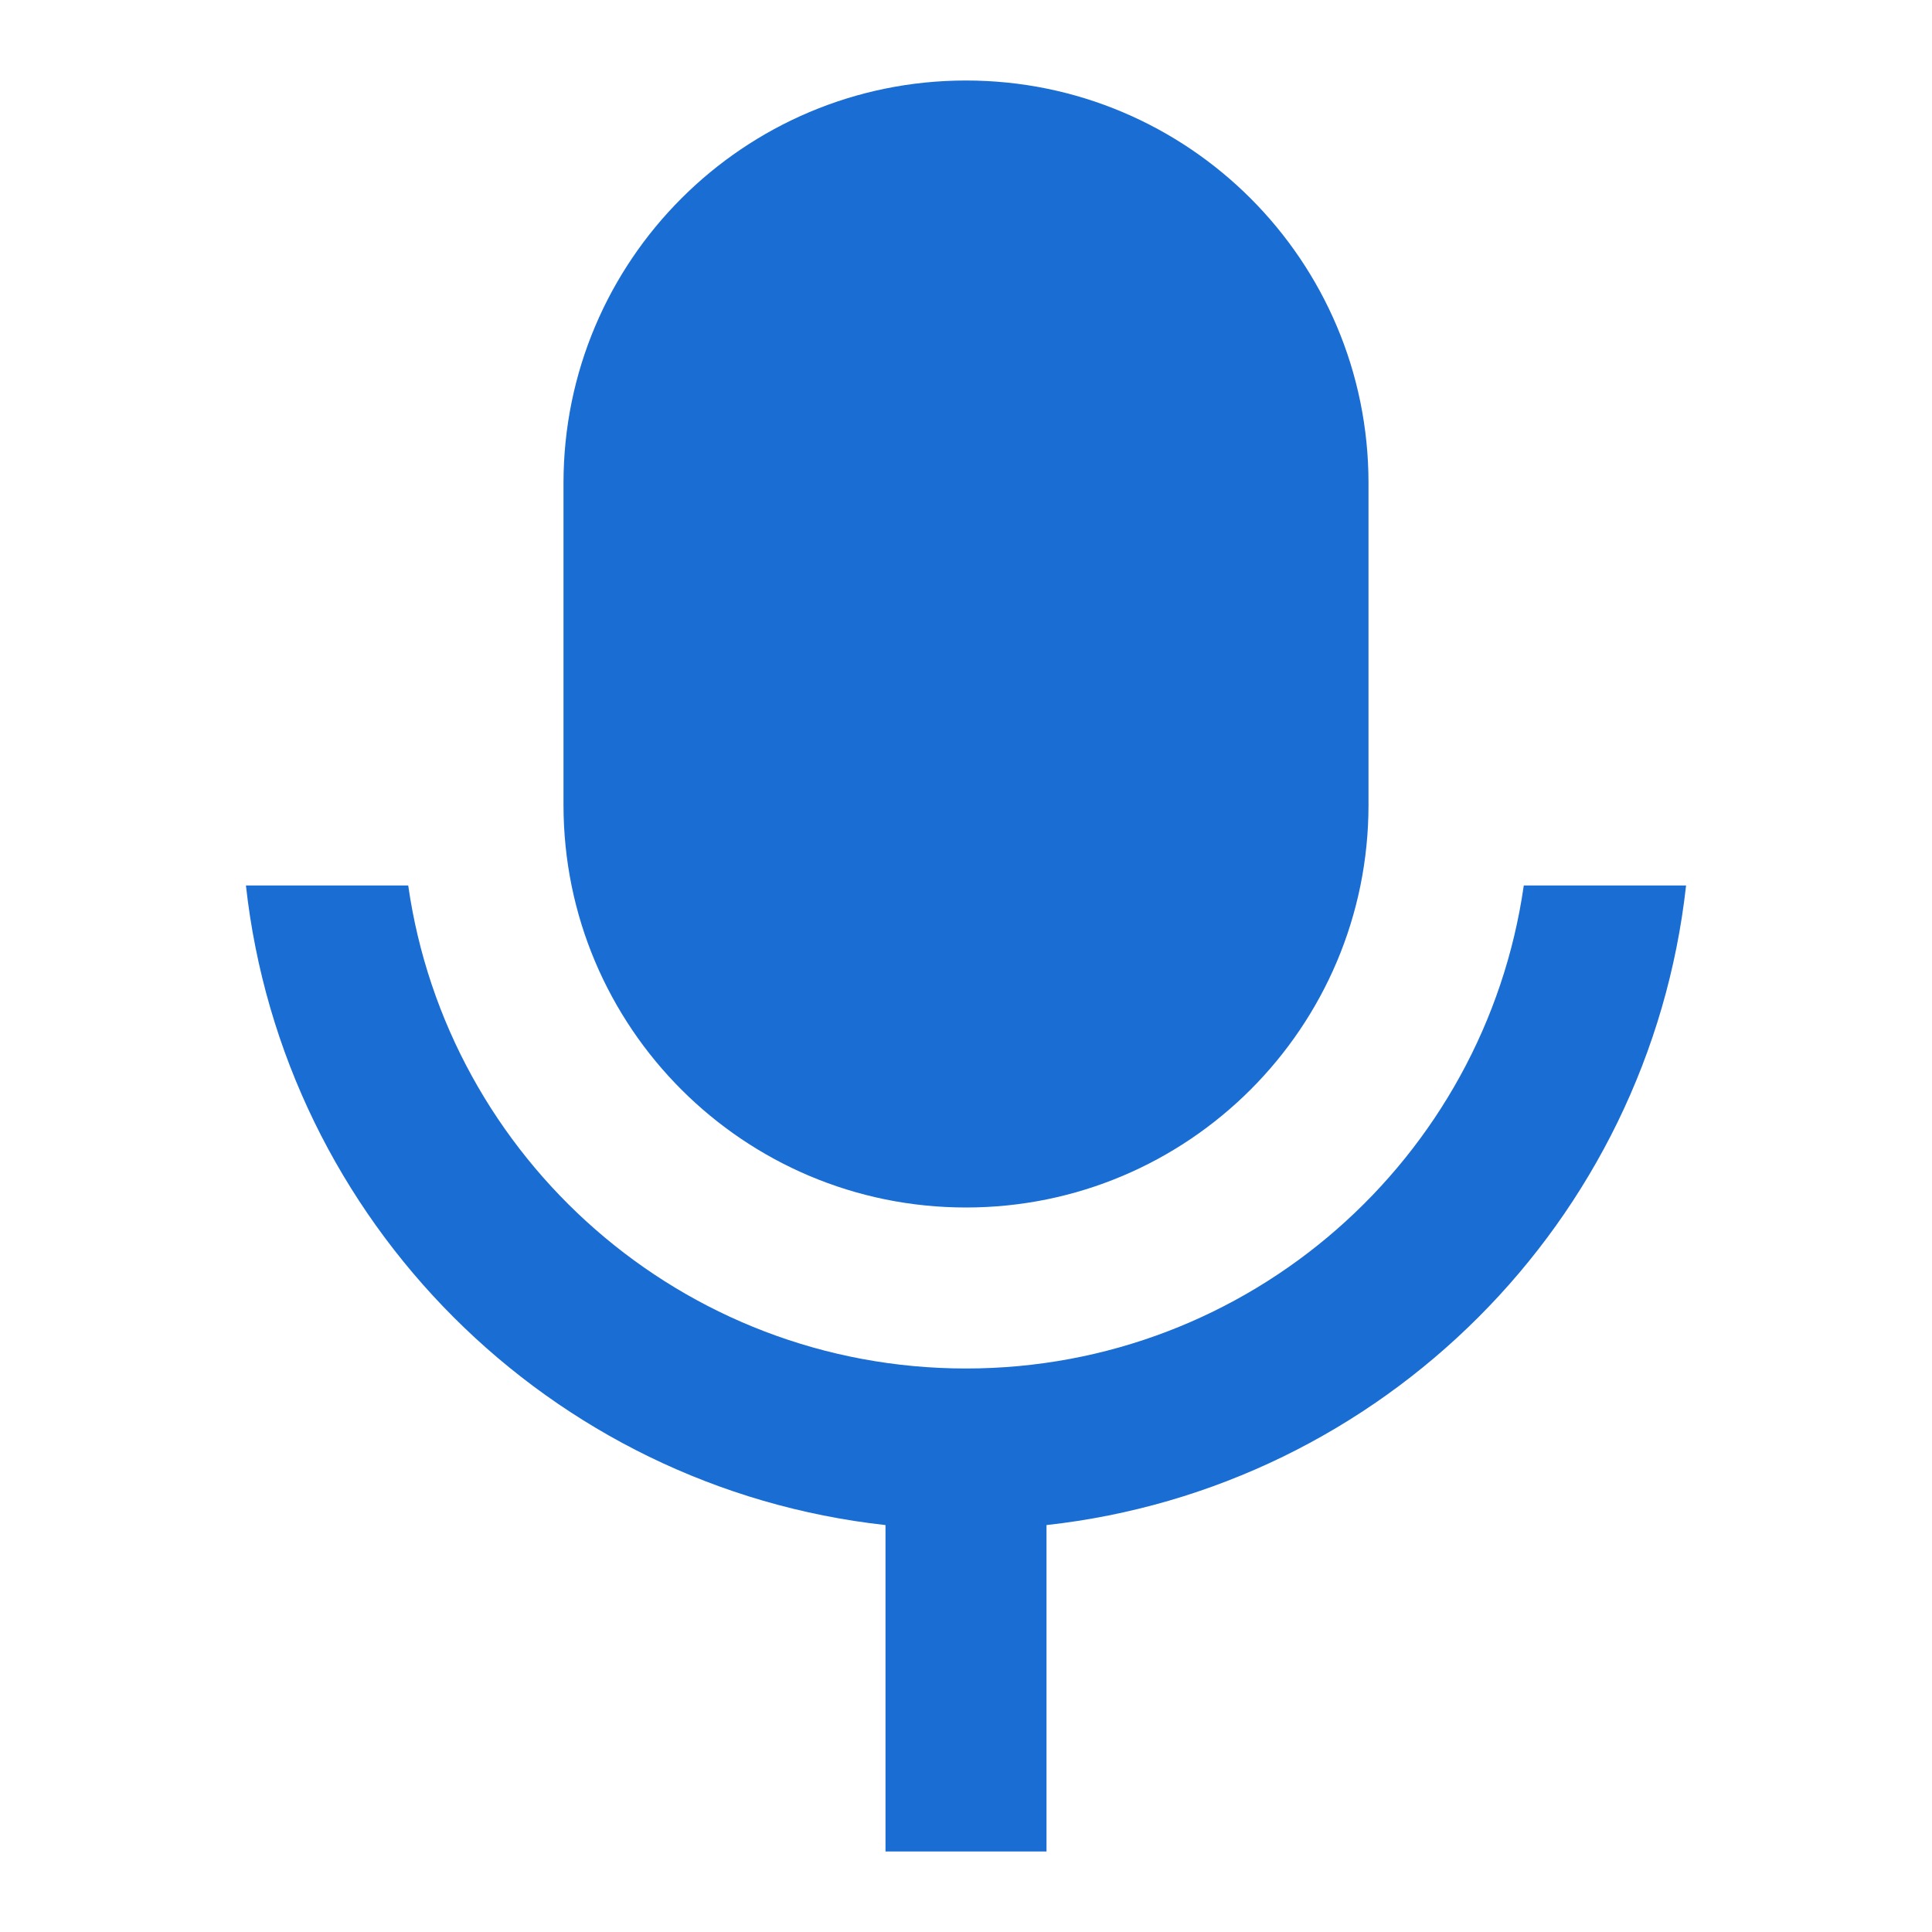 <?xml version="1.0" encoding="UTF-8"?>
<svg width="24px" height="24px" viewBox="0 0 24 24" version="1.1" xmlns="http://www.w3.org/2000/svg" xmlns:xlink="http://www.w3.org/1999/xlink">
    <title>切片</title>
    <g id="移动" stroke="none" stroke-width="1" fill="none" fill-rule="evenodd">
        <g id="切片" transform="translate(-1296, -892)" fill="#1A6DD2" fill-rule="nonzero">
            <g id="媒体/fill/mic-fill" transform="translate(1296, 892)">
                <path d="M12,1 C14.761,1 17,3.239 17,6 L17,10 C17,12.761 14.761,15 12,15 C9.239,15 7,12.761 7,10 L7,6 C7,3.239 9.239,1 12,1 Z M3.055,11 L5.071,11 C5.556,14.392 8.474,17 12,17 C15.526,17 18.444,14.392 18.929,11 L20.945,11 C20.484,15.172 17.172,18.484 13,18.945 L13,23 L11,23 L11,18.945 C6.828,18.484 3.516,15.172 3.055,11 Z" id="形状"></path>
            </g>
        </g>
    </g>
</svg>
